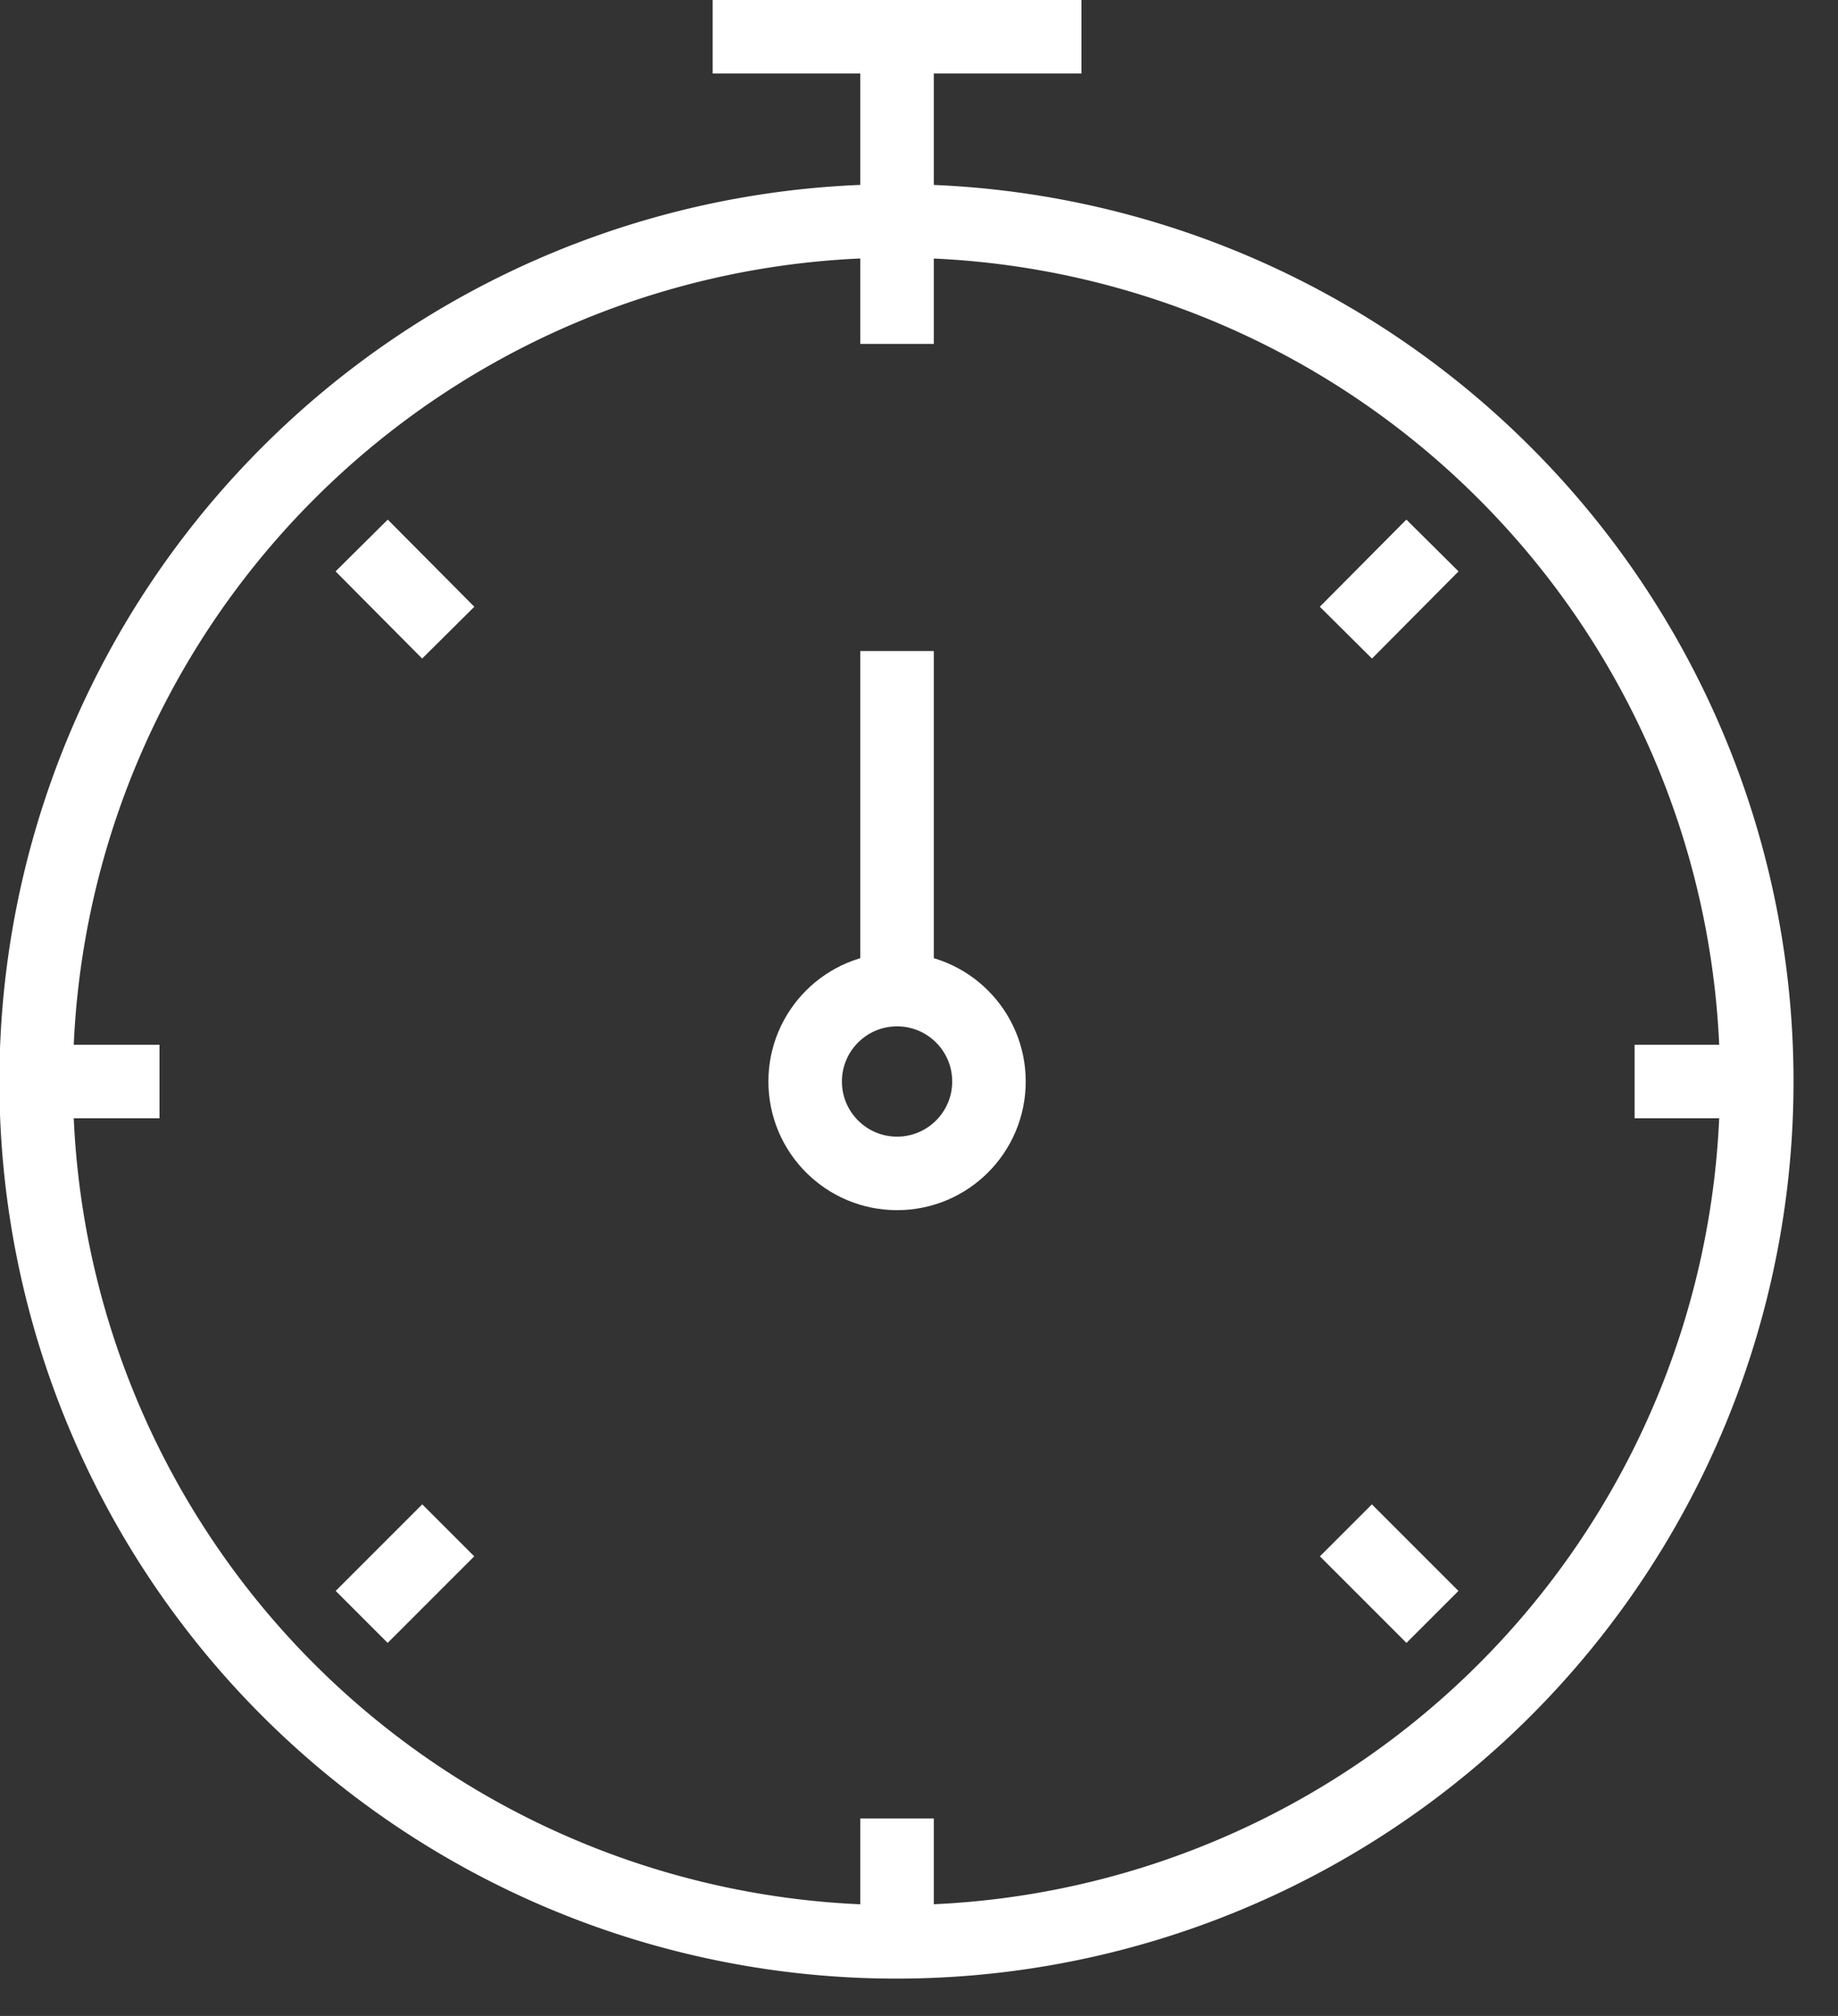 <svg id="Layer_1" data-name="Layer 1" xmlns="http://www.w3.org/2000/svg" viewBox="0 0 31 34"><rect x="0" y="0" width="31" height="34" fill="#333333" stroke="none"/><defs><style>.cls-1{fill:none;stroke:#fff;stroke-miterlimit:10;stroke-width:1.24px;}</style></defs><title>order-urgent</title><path class="cls-1" d="M44.65,27.73a14.51,14.51,0,1,1-20.52,0A14.5,14.5,0,0,1,44.65,27.73Z" transform="translate(-19.27 -19.75)"/><polyline class="cls-1" points="15.13 3.73 15.13 0.62 18.24 0.62"/><line class="cls-1" x1="12.02" y1="0.62" x2="15.13" y2="0.62"/><line class="cls-1" x1="15.13" y1="32.75" x2="15.13" y2="30.67"/><line class="cls-1" x1="15.13" y1="5.8" x2="15.13" y2="3.73"/><line class="cls-1" x1="0.62" y1="18.24" x2="2.69" y2="18.24"/><line class="cls-1" x1="27.57" y1="18.24" x2="29.64" y2="18.24"/><line class="cls-1" x1="6.1" y1="9.2" x2="7.56" y2="10.67"/><line class="cls-1" x1="22.7" y1="25.81" x2="24.16" y2="27.27"/><line class="cls-1" x1="24.16" y1="9.2" x2="22.7" y2="10.67"/><line class="cls-1" x1="7.56" y1="25.81" x2="6.1" y2="27.27"/><line class="cls-1" x1="15.13" y1="10.98" x2="15.13" y2="17.2"/><circle class="cls-1" cx="15.13" cy="18.24" r="1.55"/></svg>
